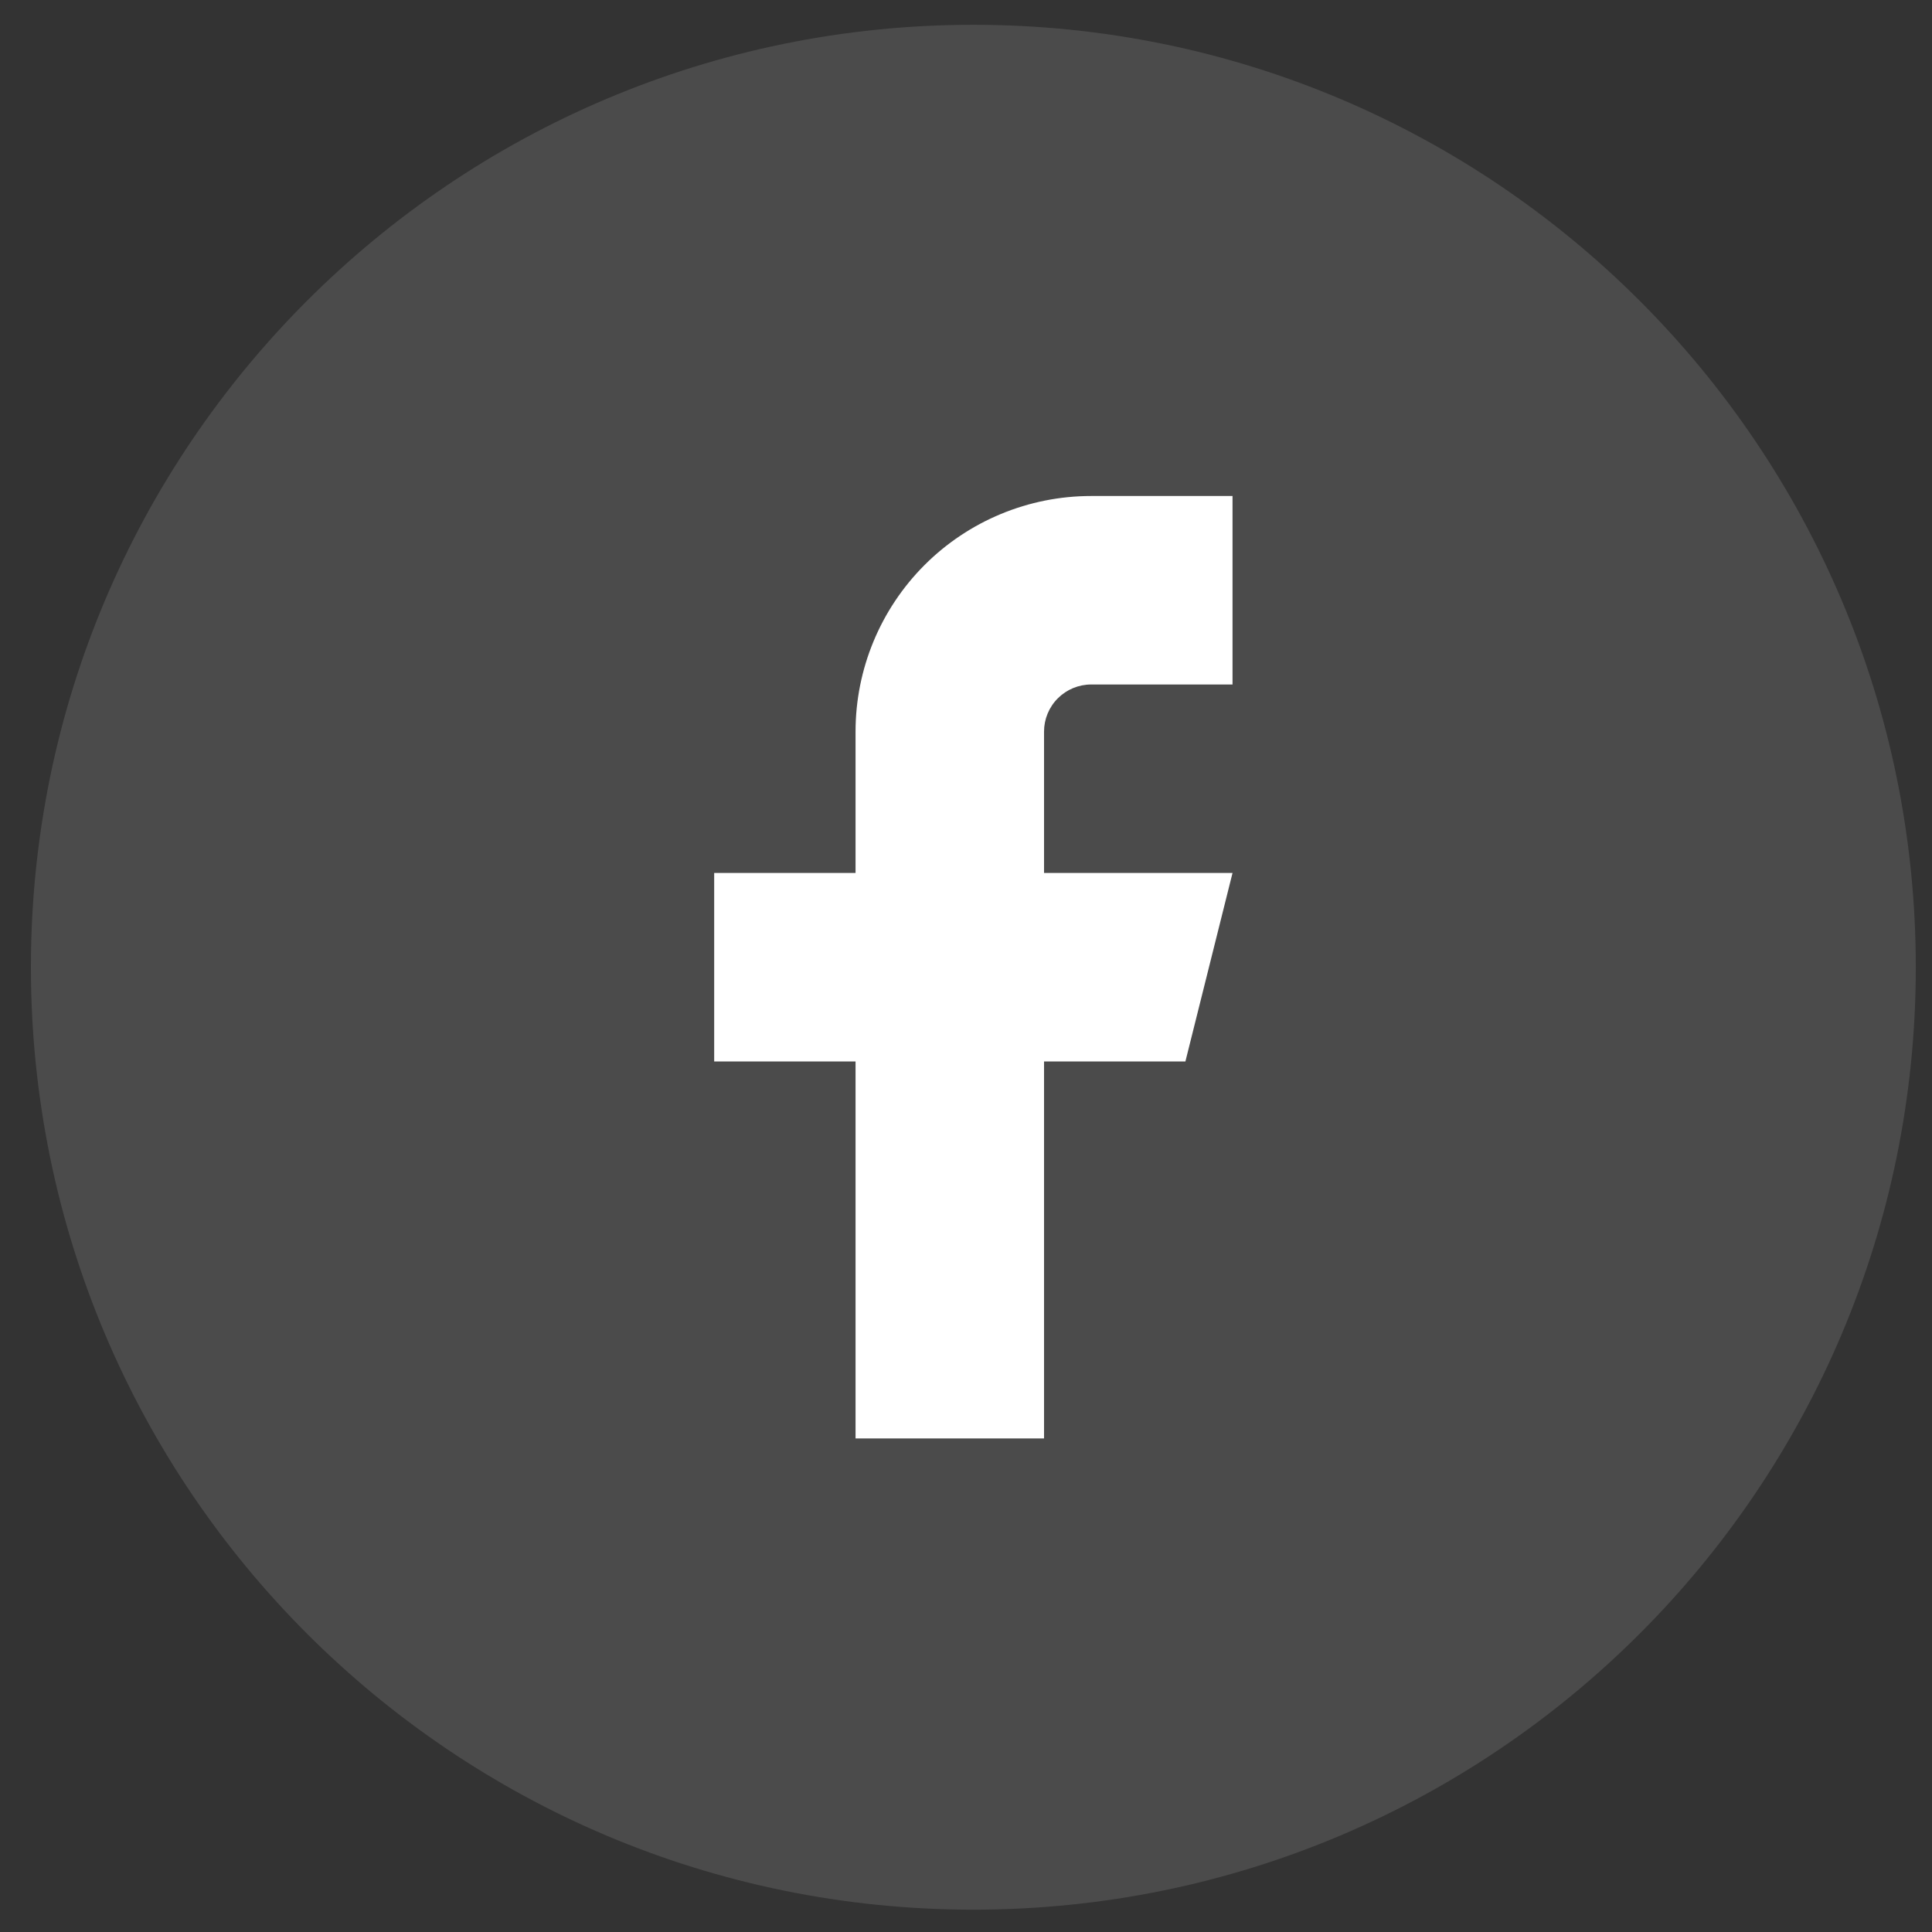 <svg width="41" height="41" viewBox="0 0 41 41" fill="none" xmlns="http://www.w3.org/2000/svg">
<rect x="0" y="0" width="41" height="41" fill="#333333" stroke="none"/>
<g clip-path="url(#clip0_2312_465)">
<path d="M40.656 20.526C40.656 9.481 31.702 0.526 20.656 0.526C9.611 0.526 0.656 9.481 0.656 20.526C0.656 31.572 9.611 40.526 20.656 40.526C31.702 40.526 40.656 31.572 40.656 20.526Z" fill="white" fill-opacity="0.12"/>
<path d="M26.156 10.526H23.156C21.83 10.526 20.558 11.053 19.62 11.991C18.683 12.929 18.156 14.2 18.156 15.526V18.526H15.156V22.526H18.156V30.526H22.156V22.526H25.156L26.156 18.526H22.156V15.526C22.156 15.261 22.261 15.007 22.449 14.819C22.636 14.632 22.891 14.526 23.156 14.526H26.156V10.526Z" fill="white"/>
</g>
<defs>
<clipPath id="clip0_2312_465">
<rect width="40" height="40" fill="white" transform="translate(0.656 0.526)"/>
</clipPath>
</defs>
</svg>
